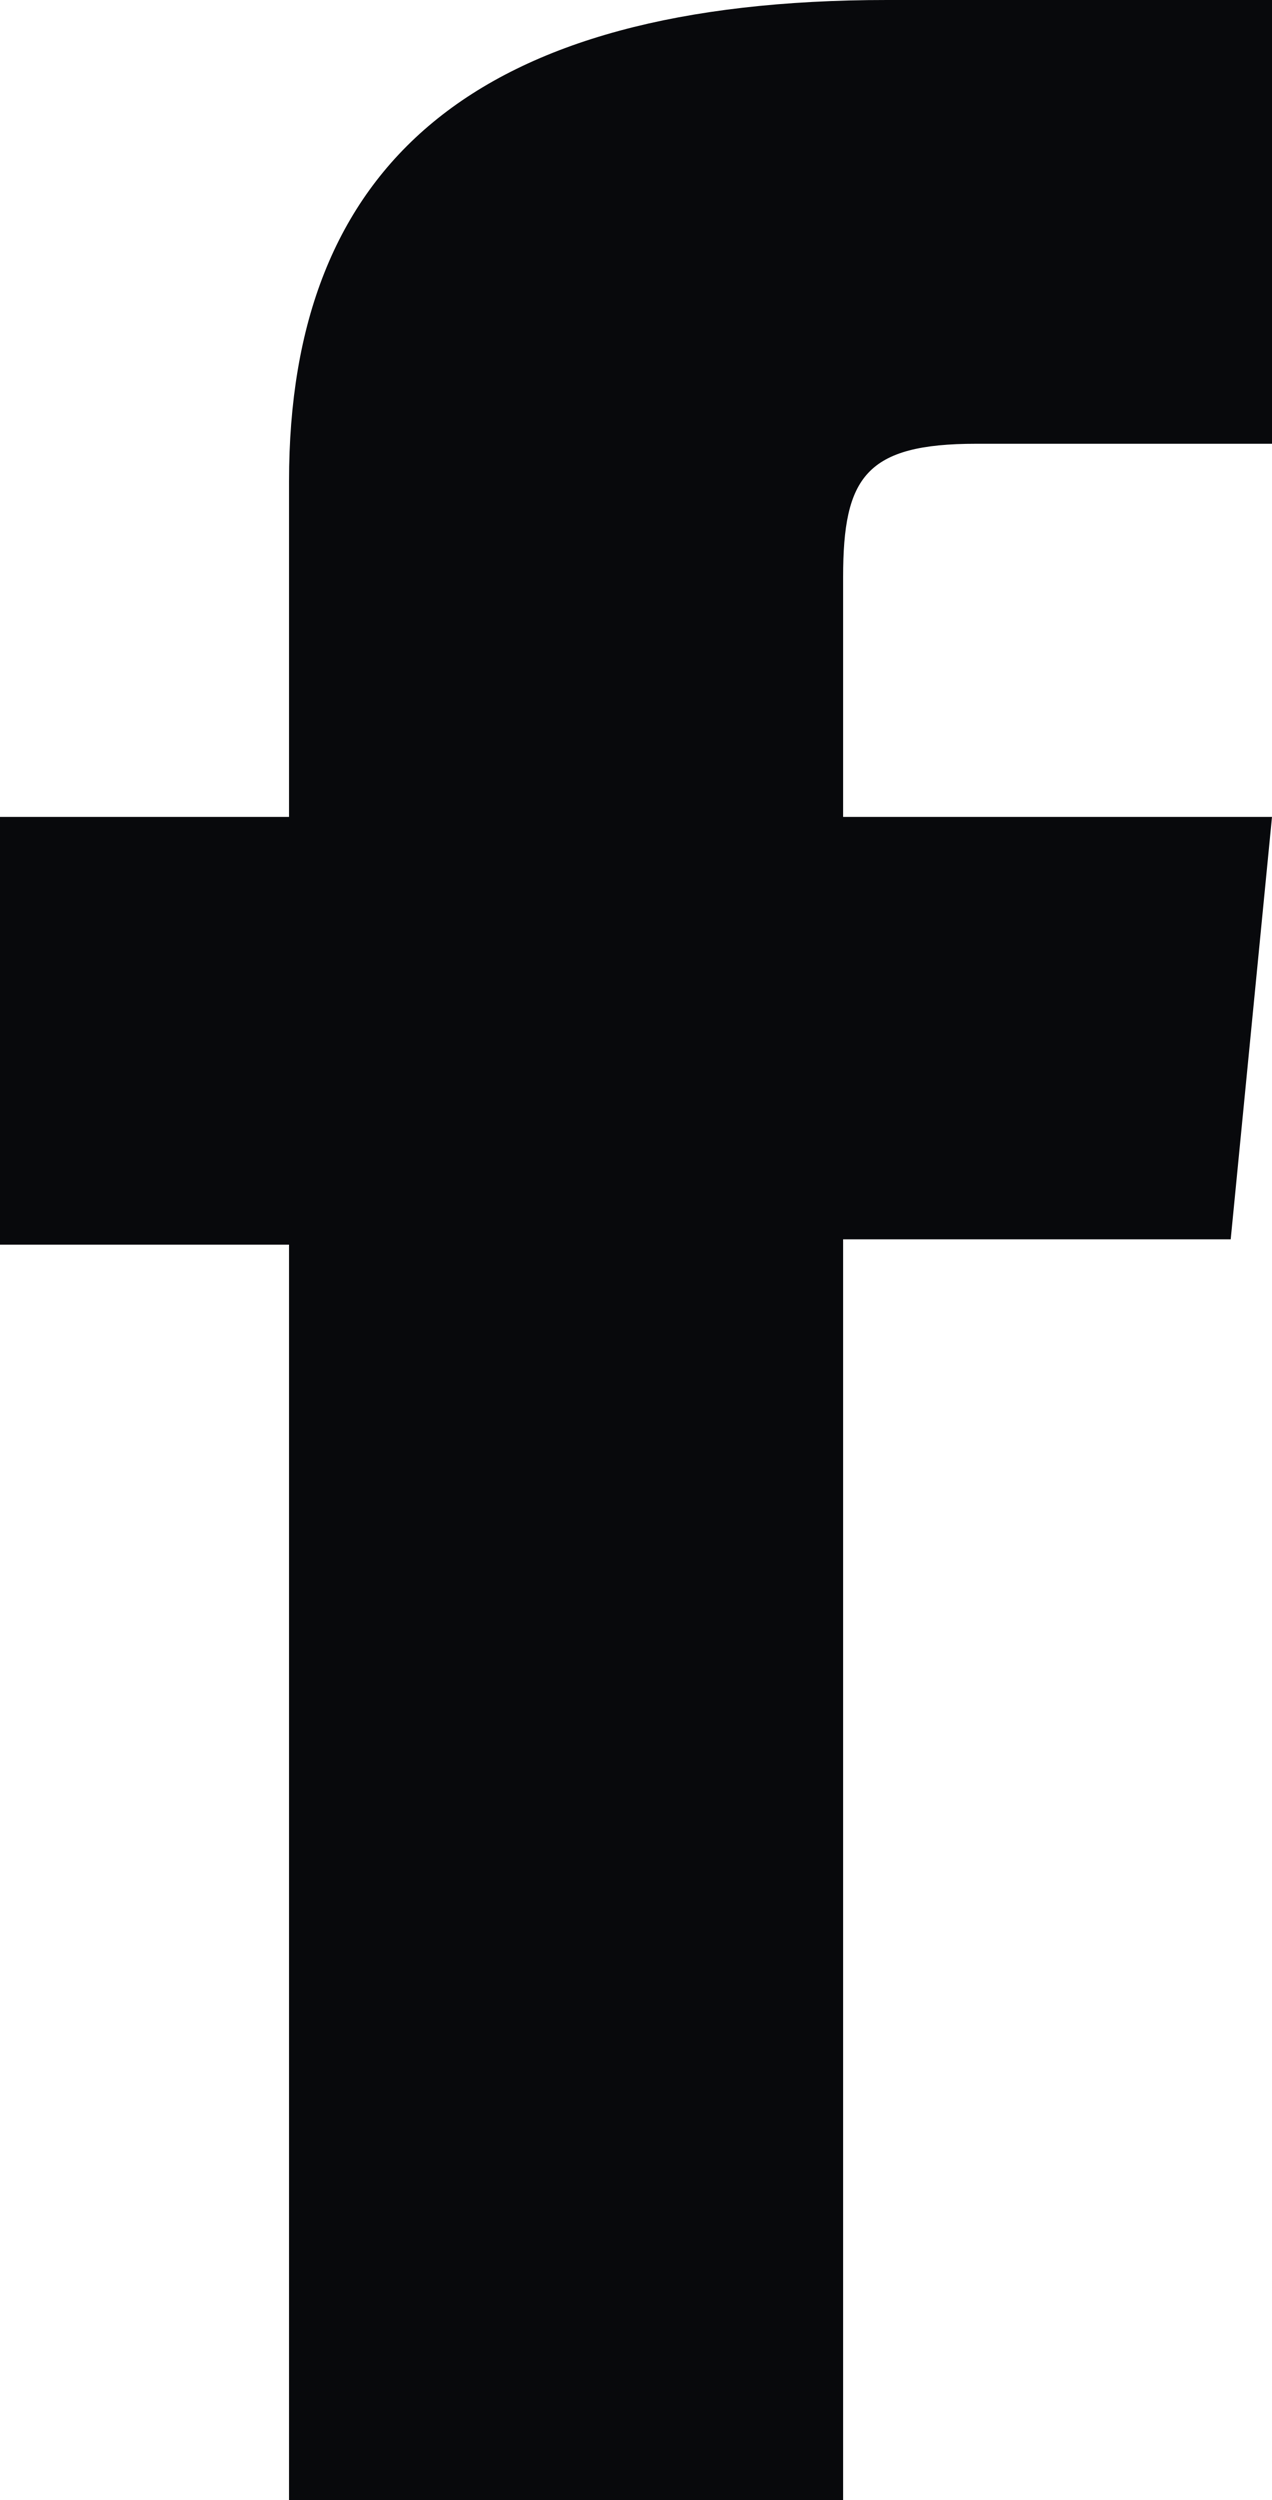 <svg xmlns="http://www.w3.org/2000/svg" viewBox="0 0 9.55 18.76"><defs><style>.cls-1{fill:#08090c;}</style></defs><title>Ресурс 17</title><g id="Слой_2" data-name="Слой 2"><g id="Слой_1-2" data-name="Слой 1"><path class="cls-1" d="M2.17,3.61V6.13H0V9.34H2.17v9.42H6.33V9.3H9.24l.31-3.17H6.33V4.33c0-.75.17-1,1-1H9.55V0H6.66C3.56,0,2.17,1.24,2.17,3.61Z"/></g></g></svg>